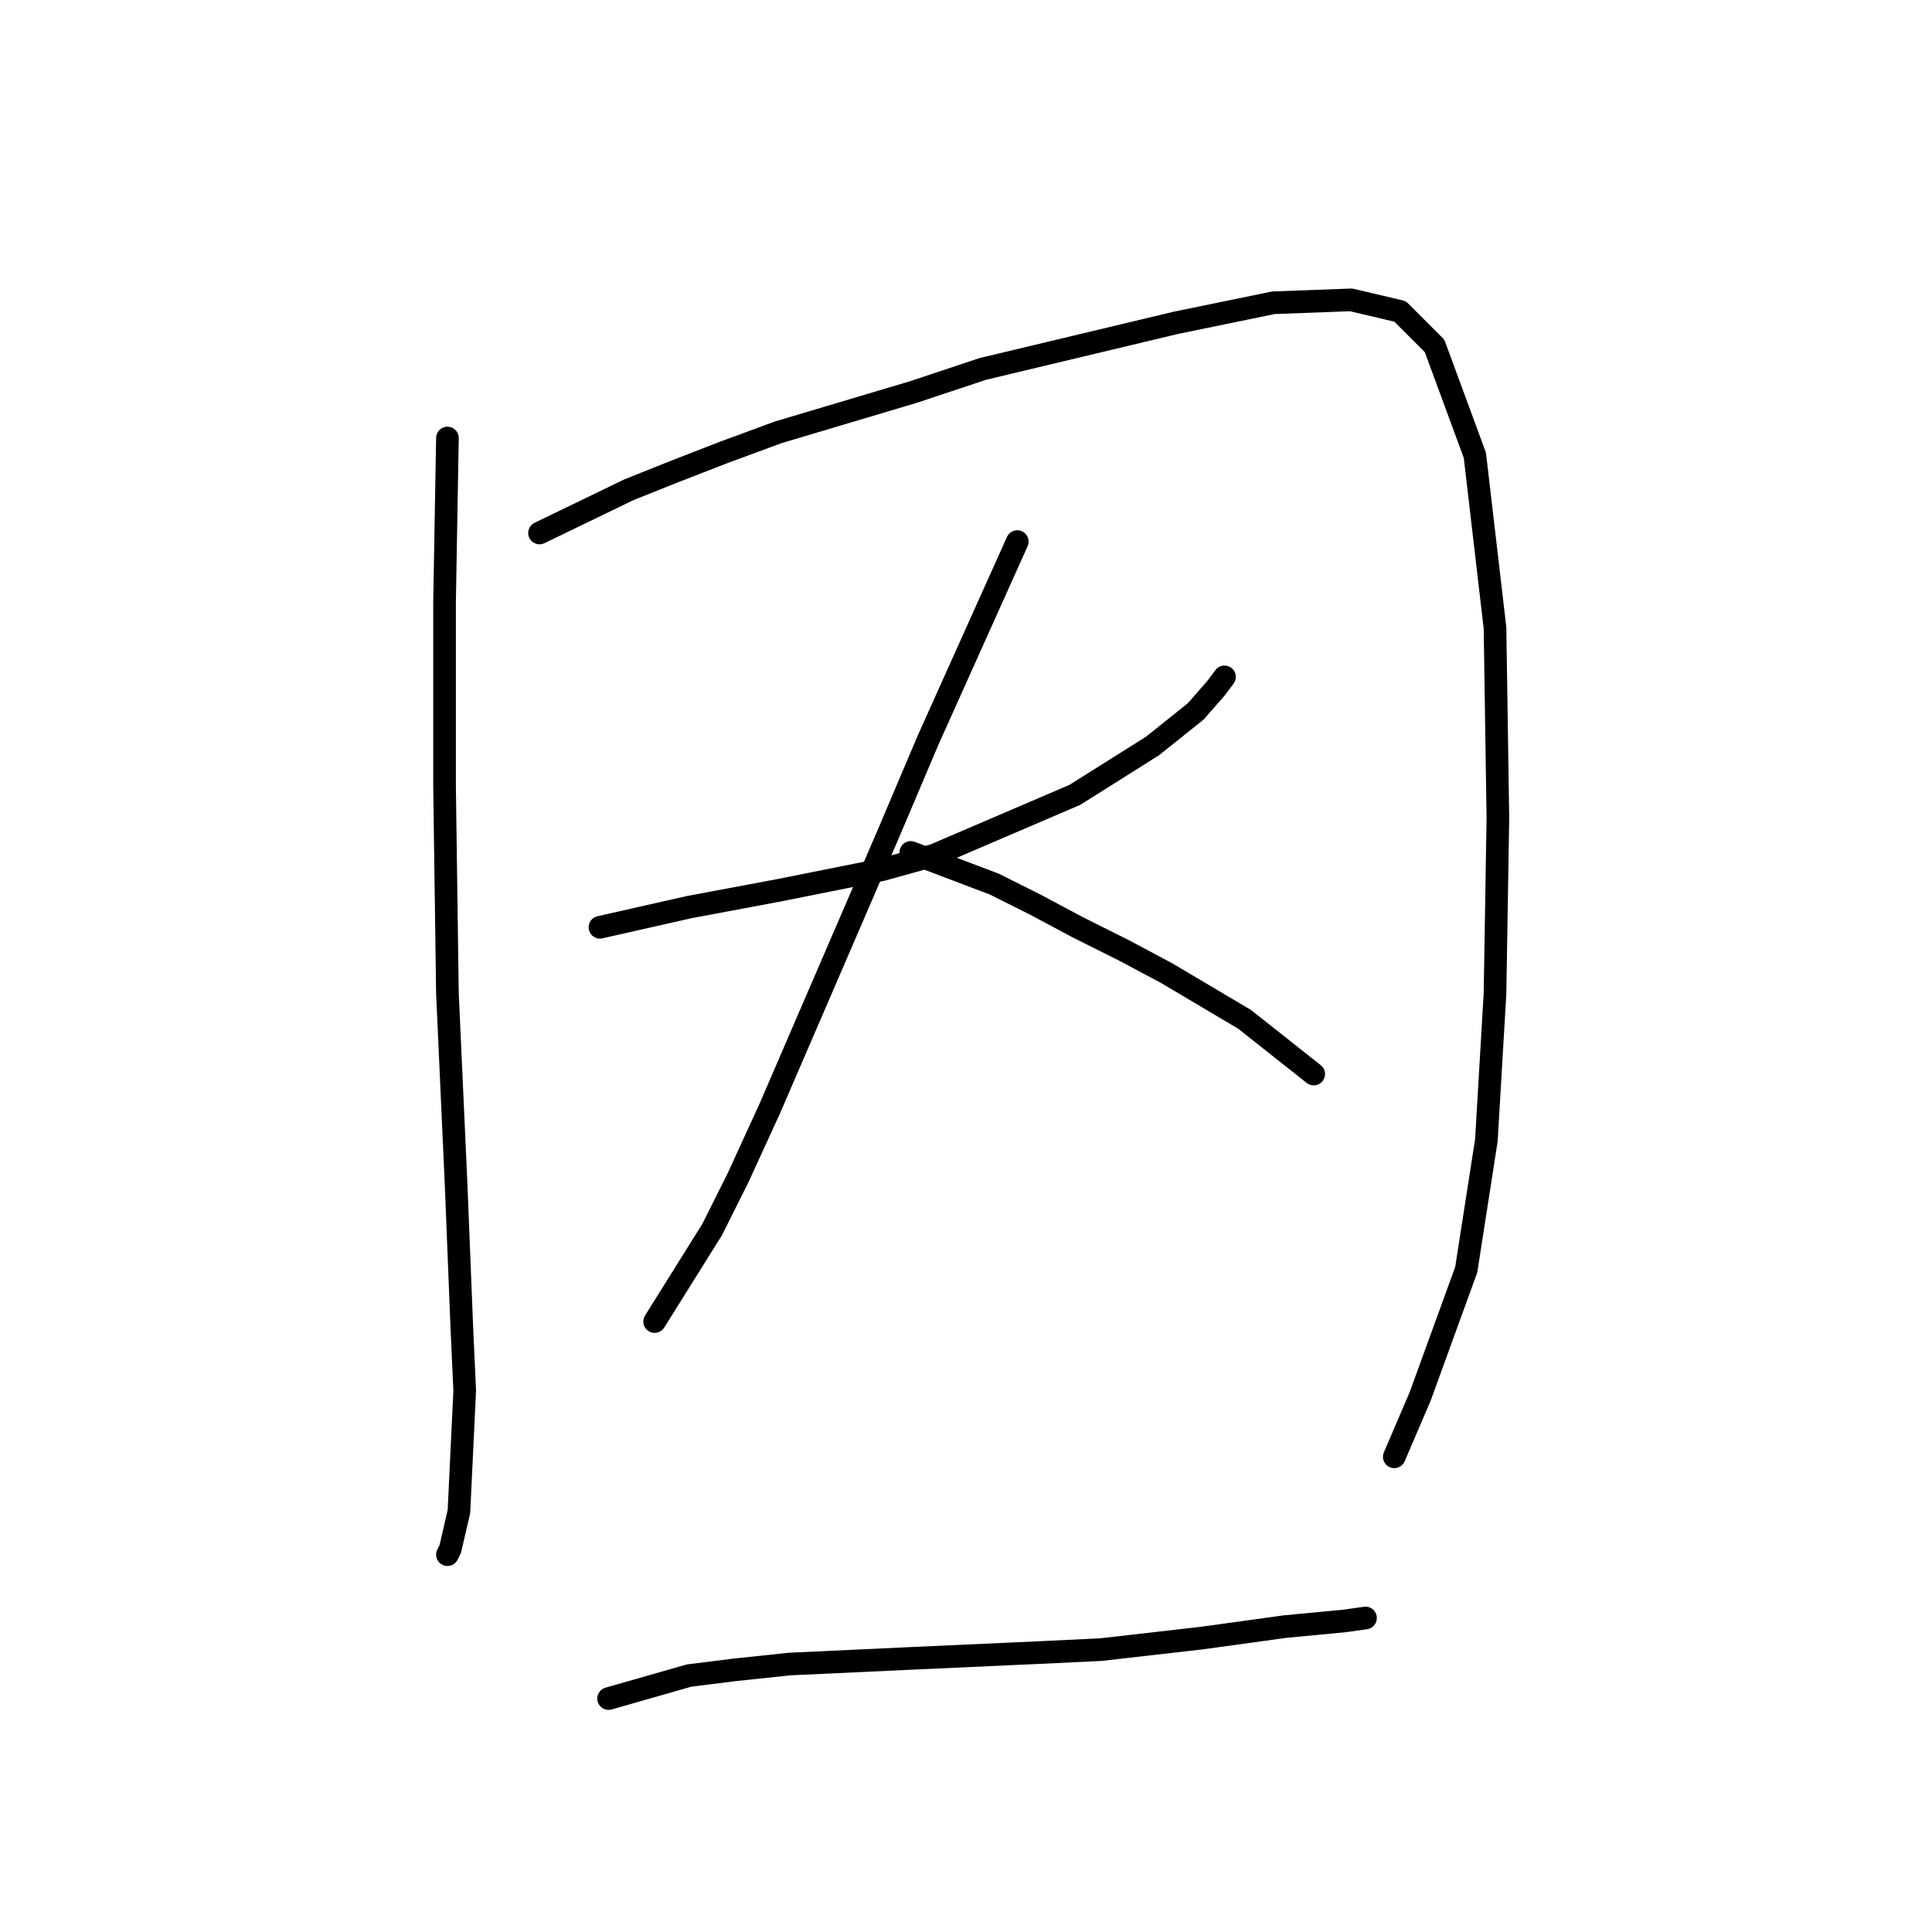 <?xml version="1.0" standalone="no"?>
    <svg width="256" height="256" xmlns="http://www.w3.org/2000/svg" version="1.1">
    <polyline stroke="black" stroke-width="3" stroke-linecap="round" fill="transparent" stroke-linejoin="round" points="59.287 58.039 58.906 79.776 58.906 104.182 59.287 131.639 60.431 156.807 61.194 175.875 61.575 184.264 60.812 200.281 59.668 205.238 59.287 206.001 59.287 206.001 " />
        <polyline stroke="black" stroke-width="3" stroke-linecap="round" fill="transparent" stroke-linejoin="round" points="71.49 70.623 83.312 64.903 89.032 62.615 95.896 59.946 103.142 57.276 121.065 51.937 130.217 48.887 155.768 42.785 168.733 40.116 179.03 39.734 185.513 41.26 190.089 45.836 195.427 60.327 198.097 83.208 198.478 108.376 198.097 131.639 196.953 151.087 194.283 168.248 188.182 185.027 184.75 193.035 184.75 193.035 " />
        <polyline stroke="black" stroke-width="3" stroke-linecap="round" fill="transparent" stroke-linejoin="round" points="79.498 122.868 91.32 120.198 103.523 117.91 116.87 115.241 123.735 113.334 142.42 105.326 152.717 98.843 158.437 94.267 161.106 91.216 162.25 89.691 162.25 89.691 " />
        <polyline stroke="black" stroke-width="3" stroke-linecap="round" fill="transparent" stroke-linejoin="round" points="134.794 71.767 122.972 98.08 117.633 110.664 101.998 146.892 97.803 156.045 94.371 162.909 86.744 175.112 86.744 175.112 " />
        <polyline stroke="black" stroke-width="3" stroke-linecap="round" fill="transparent" stroke-linejoin="round" points="120.684 112.953 131.743 117.147 137.082 119.817 142.802 122.868 148.903 125.918 154.624 128.969 164.92 135.071 174.072 142.316 174.072 142.316 " />
        <polyline stroke="black" stroke-width="3" stroke-linecap="round" fill="transparent" stroke-linejoin="round" points="80.643 225.068 91.32 222.017 97.422 221.255 104.667 220.492 121.065 219.729 137.844 218.967 145.853 218.585 159.2 217.06 170.259 215.535 178.267 214.772 180.936 214.391 180.936 214.391 " />
        </svg>